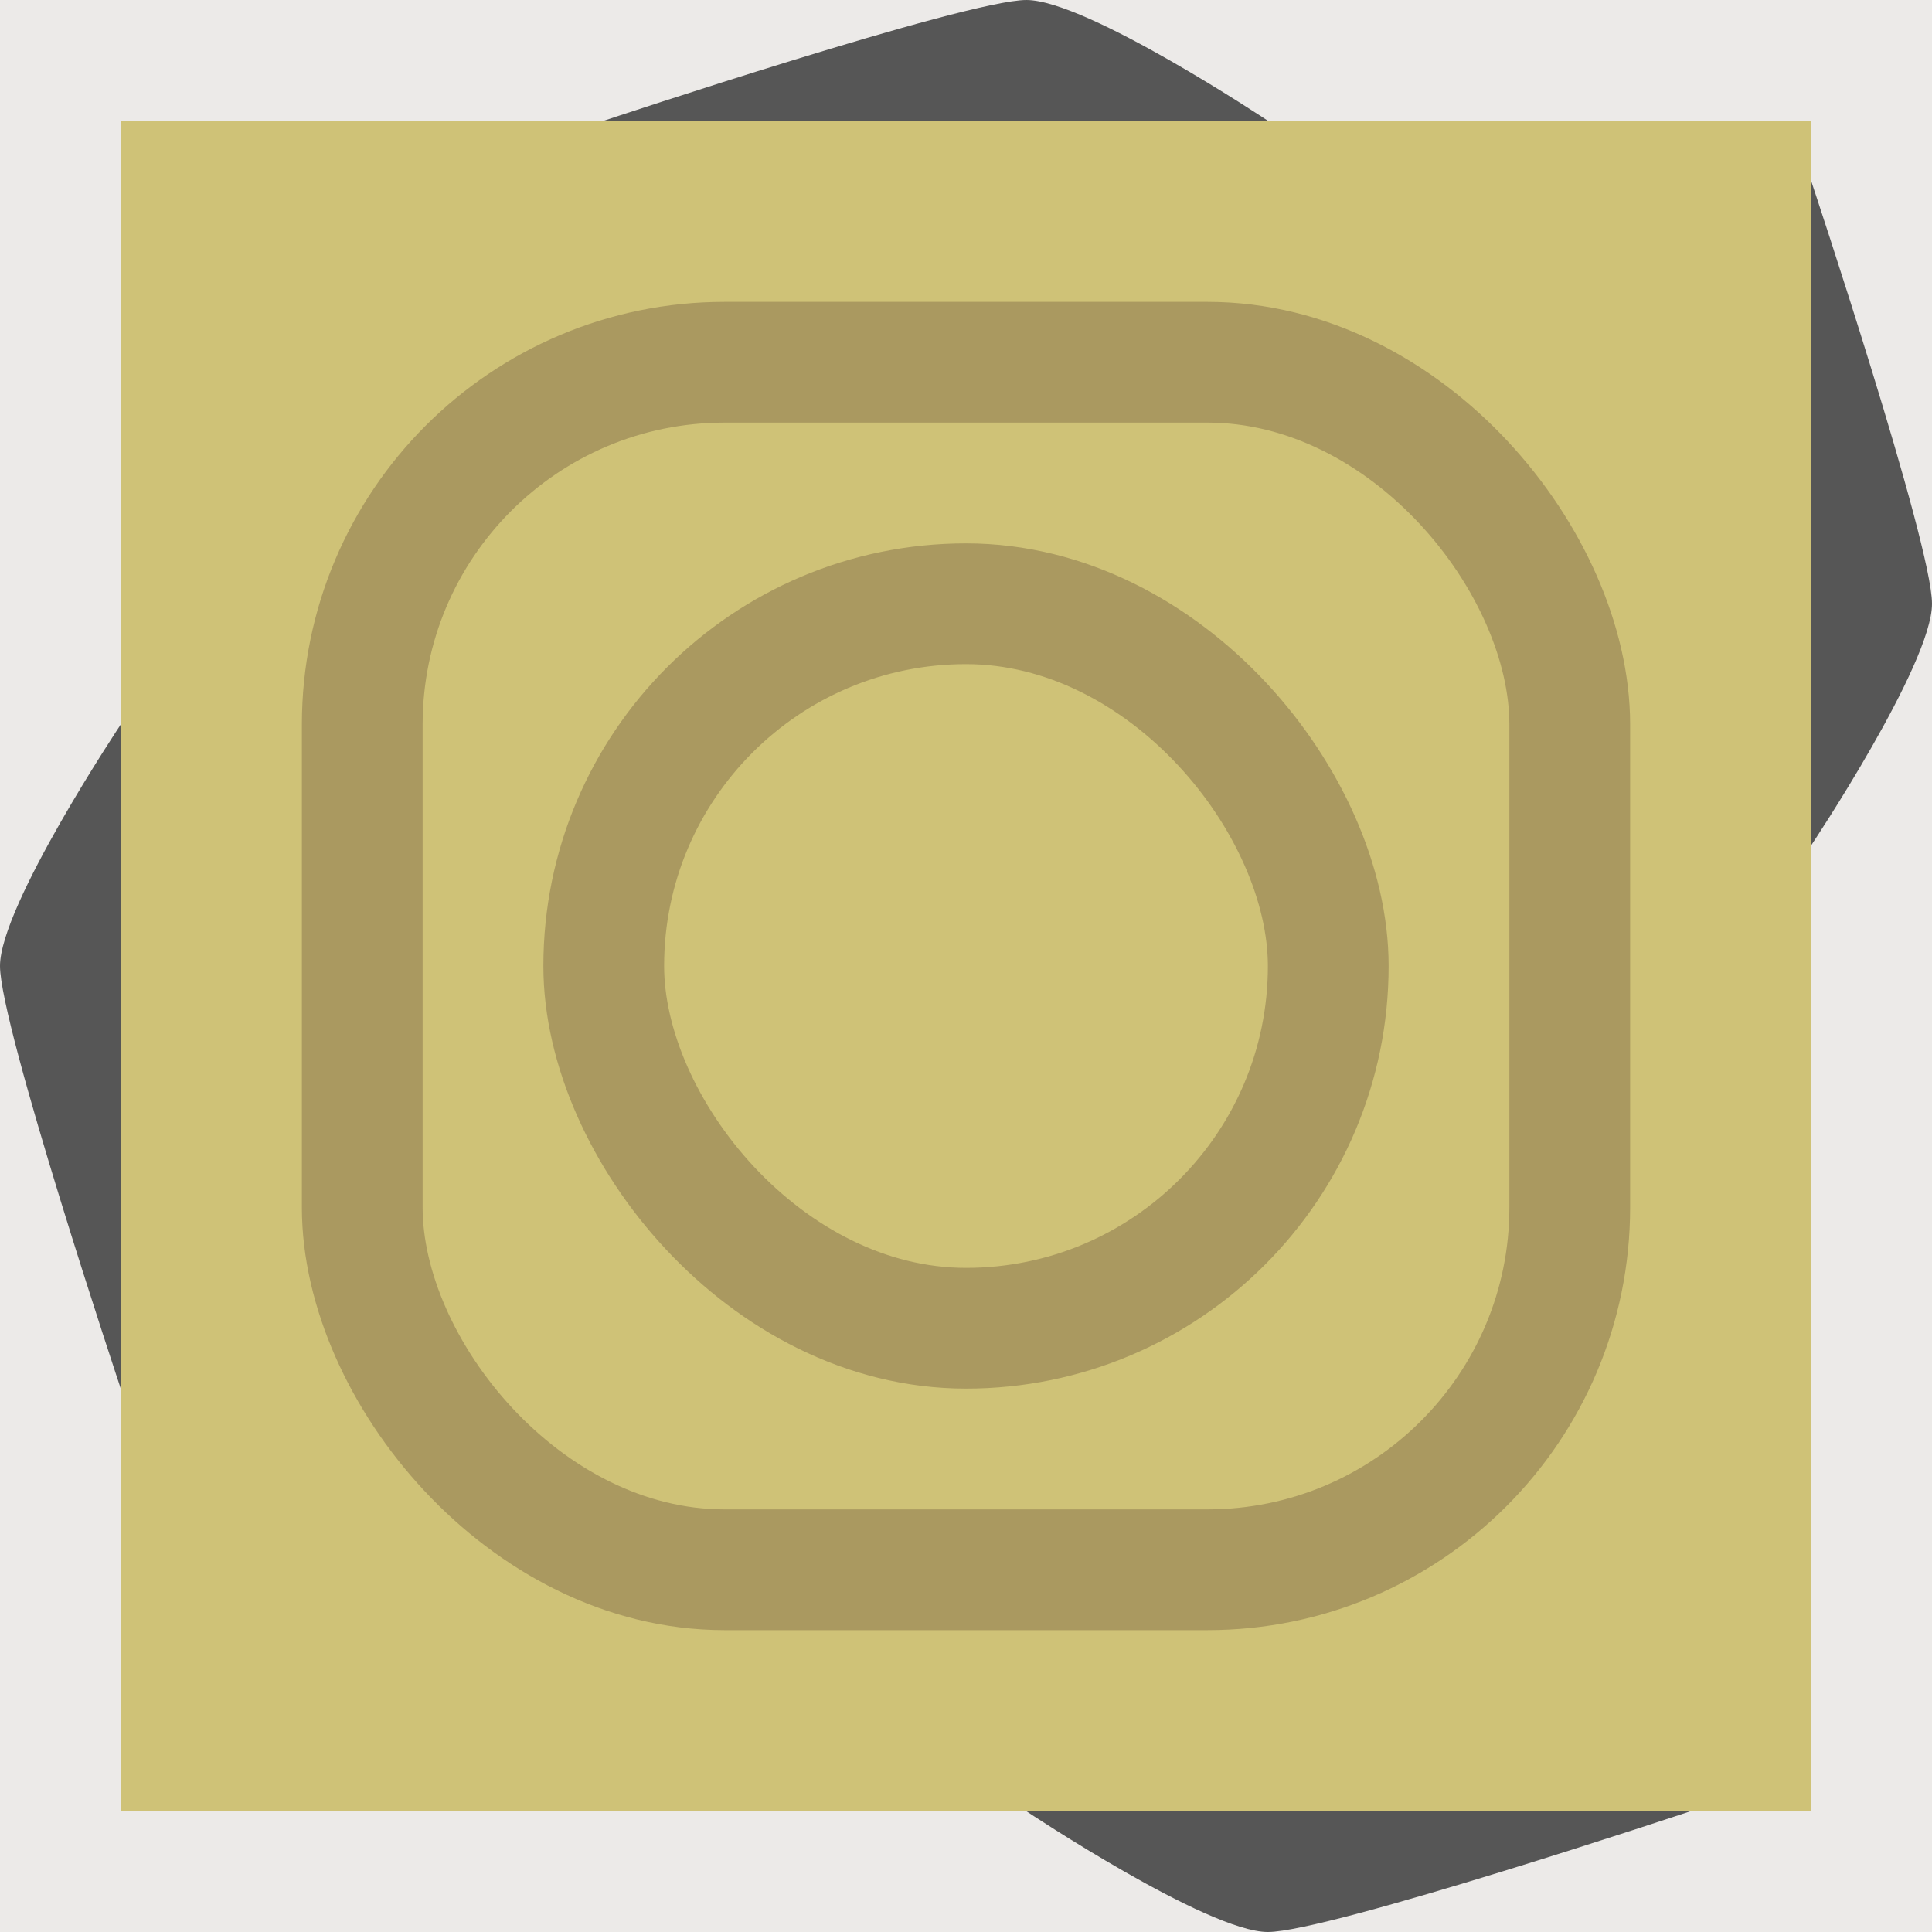 <?xml version="1.0" encoding="UTF-8" standalone="no"?>
<!-- Created with Inkscape (http://www.inkscape.org/) -->

<svg
   xmlns:dc="http://purl.org/dc/elements/1.1/"
   xmlns:cc="http://creativecommons.org/ns#"
   xmlns:rdf="http://www.w3.org/1999/02/22-rdf-syntax-ns#"
   xmlns:svg="http://www.w3.org/2000/svg"
   xmlns="http://www.w3.org/2000/svg"
   xmlns:sodipodi="http://sodipodi.sourceforge.net/DTD/sodipodi-0.dtd"
   xmlns:inkscape="http://www.inkscape.org/namespaces/inkscape"
   width="128"
   height="128"
   id="svg2985"
   version="1.1"
   inkscape:version="0.48.2 r9819"
   sodipodi:docname="log_birch_top.svg"
   inkscape:export-filename="/Users/ianw/drawing.png"
   inkscape:export-xdpi="180"
   inkscape:export-ydpi="180">
  <title
     id="title3119">Template</title>
  <defs
     id="defs2987">
    <linearGradient
       id="linearGradient4011">
      <stop
         id="stop4013"
         offset="0"
         style="stop-color:#816647;stop-opacity:1" />
      <stop
         id="stop4015"
         offset="1"
         style="stop-color:#000000;stop-opacity:0" />
    </linearGradient>
    <linearGradient
       id="linearGradient4011-9">
      <stop
         style="stop-color:#816647;stop-opacity:1"
         offset="0"
         id="stop4013-7" />
      <stop
         style="stop-color:#000000;stop-opacity:0"
         offset="1"
         id="stop4015-1" />
    </linearGradient>
    <linearGradient
       id="linearGradient4011-3">
      <stop
         style="stop-color:#816647;stop-opacity:1"
         offset="0"
         id="stop4013-2" />
      <stop
         style="stop-color:#000000;stop-opacity:0"
         offset="1"
         id="stop4015-8" />
    </linearGradient>
  </defs>
  <sodipodi:namedview
     id="base"
     pagecolor="#ffffff"
     bordercolor="#000000"
     borderopacity="1"
     inkscape:pageopacity="0.0"
     inkscape:pageshadow="2"
     inkscape:zoom="2.828427"
     inkscape:cx="-2.9601313"
     inkscape:cy="-20.575382"
     inkscape:current-layer="layer1"
     showgrid="true"
     inkscape:document-units="px"
     inkscape:grid-bbox="true"
     inkscape:snap-bbox="false"
     inkscape:snap-nodes="true"
     inkscape:snap-grids="true"
     inkscape:window-width="2560"
     inkscape:window-height="1305"
     inkscape:window-x="0"
     inkscape:window-y="0"
     inkscape:window-maximized="1"
     inkscape:showpageshadow="false"
     borderlayer="true">
    <inkscape:grid
       type="xygrid"
       id="grid2993"
       empspacing="4"
       visible="true"
       enabled="true"
       snapvisiblegridlinesonly="true"
       spacingx="16px"
       spacingy="16px"
       empcolor="#d60053"
       empopacity="0.298" />
    <inkscape:grid
       type="xygrid"
       id="grid3043"
       empspacing="4"
       visible="true"
       enabled="true"
       snapvisiblegridlinesonly="true"
       color="#ff00f8"
       opacity="0.125"
       dotted="true" />
  </sodipodi:namedview>
  <g
     id="layer1"
     inkscape:label="Layer 1"
     inkscape:groupmode="layer"
     transform="translate(0,64)">
    <g
       inkscape:label="Layer 1"
       id="layer1-6" />
    <rect
       style="fill:#eceae8;stroke:none;fill-opacity:1"
       id="rect8510"
       width="128"
       height="128"
       x="0"
       y="0"
       transform="translate(0,-64)"
       ry="0" />
    <rect
       style="fill:#cfc277;fill-opacity:1;stroke:none"
       id="rect8512"
       width="112"
       height="112"
       x="8"
       y="8"
       transform="translate(0,-64)" />
    <g
       id="g8588">
      <path
         style="fill:#565656;fill-opacity:1;stroke:none"
         d="m 112,56 -44,0 c 0,0 12,8 16,8 4,0 28,-8 28,-8 z"
         id="path5386"
         inkscape:connector-curvature="0" />
    </g>
    <rect
       style="fill:none;stroke:#aa9960;stroke-width:8;stroke-linecap:round;stroke-miterlimit:4;stroke-opacity:1;stroke-dasharray:none"
       id="rect8506"
       width="80"
       height="80"
       x="24"
       y="24"
       transform="translate(0,-64)"
       ry="24" />
    <rect
       style="fill:none;stroke:#aa9960;stroke-width:8;stroke-linecap:round;stroke-miterlimit:4;stroke-opacity:1;stroke-dasharray:none"
       id="rect8508"
       width="48"
       height="48"
       x="40"
       y="40"
       transform="translate(0,-64)"
       ry="24" />
    <g
       id="g8591"
       transform="matrix(0,1,-1,0,64,-84)">
      <path
         inkscape:connector-curvature="0"
         id="path8593"
         d="m 112,56 -44,0 c 0,0 12,8 16,8 4,0 28,-8 28,-8 z"
         style="fill:#565656;fill-opacity:1;stroke:none" />
    </g>
    <g
       transform="matrix(0,-1,1,0,64,60)"
       id="g8595">
      <path
         style="fill:#565656;fill-opacity:1;stroke:none"
         d="m 112,56 -44,0 c 0,0 12,8 16,8 4,0 28,-8 28,-8 z"
         id="path8597"
         inkscape:connector-curvature="0" />
    </g>
    <g
       id="g8599"
       transform="matrix(-1,0,0,-1,152,0)">
      <path
         inkscape:connector-curvature="0"
         id="path8601"
         d="m 112,56 -44,0 c 0,0 12,8 16,8 4,0 28,-8 28,-8 z"
         style="fill:#565656;fill-opacity:1;stroke:none" />
    </g>
  </g>
</svg>
